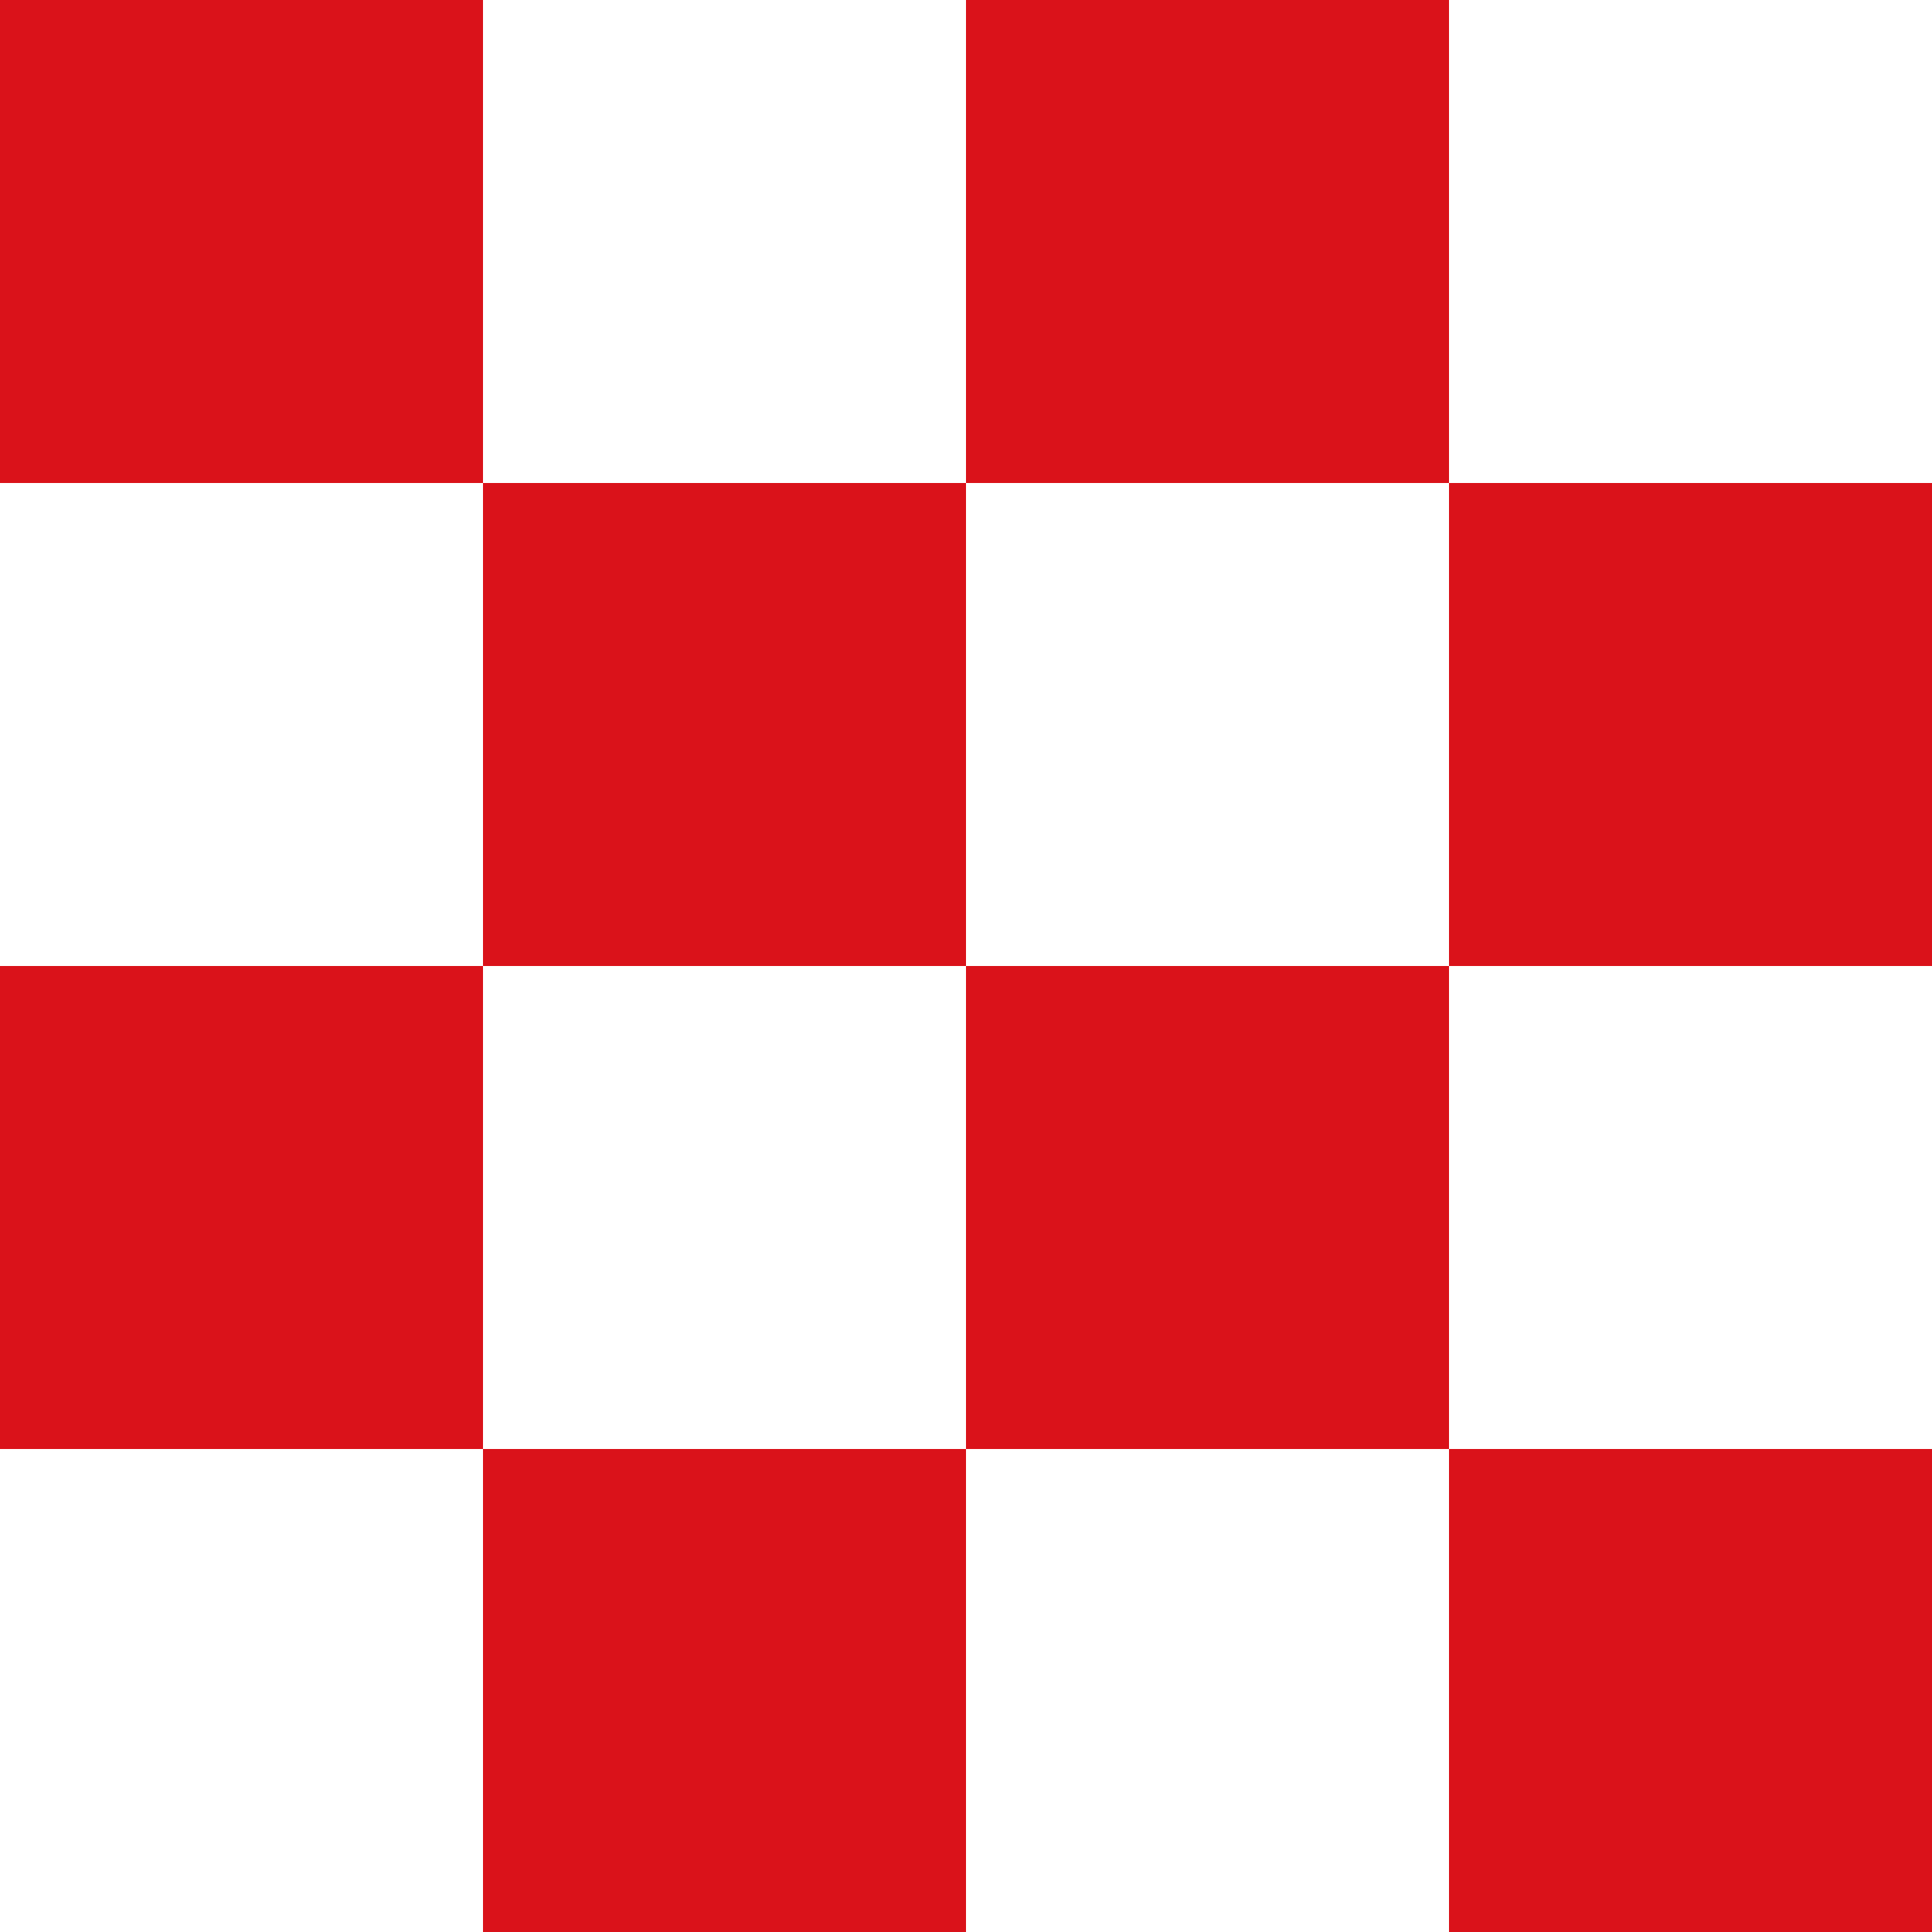 <svg xmlns="http://www.w3.org/2000/svg" width="500" height="500" viewBox="0 0 4 4">
    <rect width="4" height="4" fill="#DA121A"/>
    <path d="M0,0V4H1V0zM2,0V4H3V0zM0,0H4V1H0zM0,2H4V3H0z" fill="#FFF"/>
</svg>
